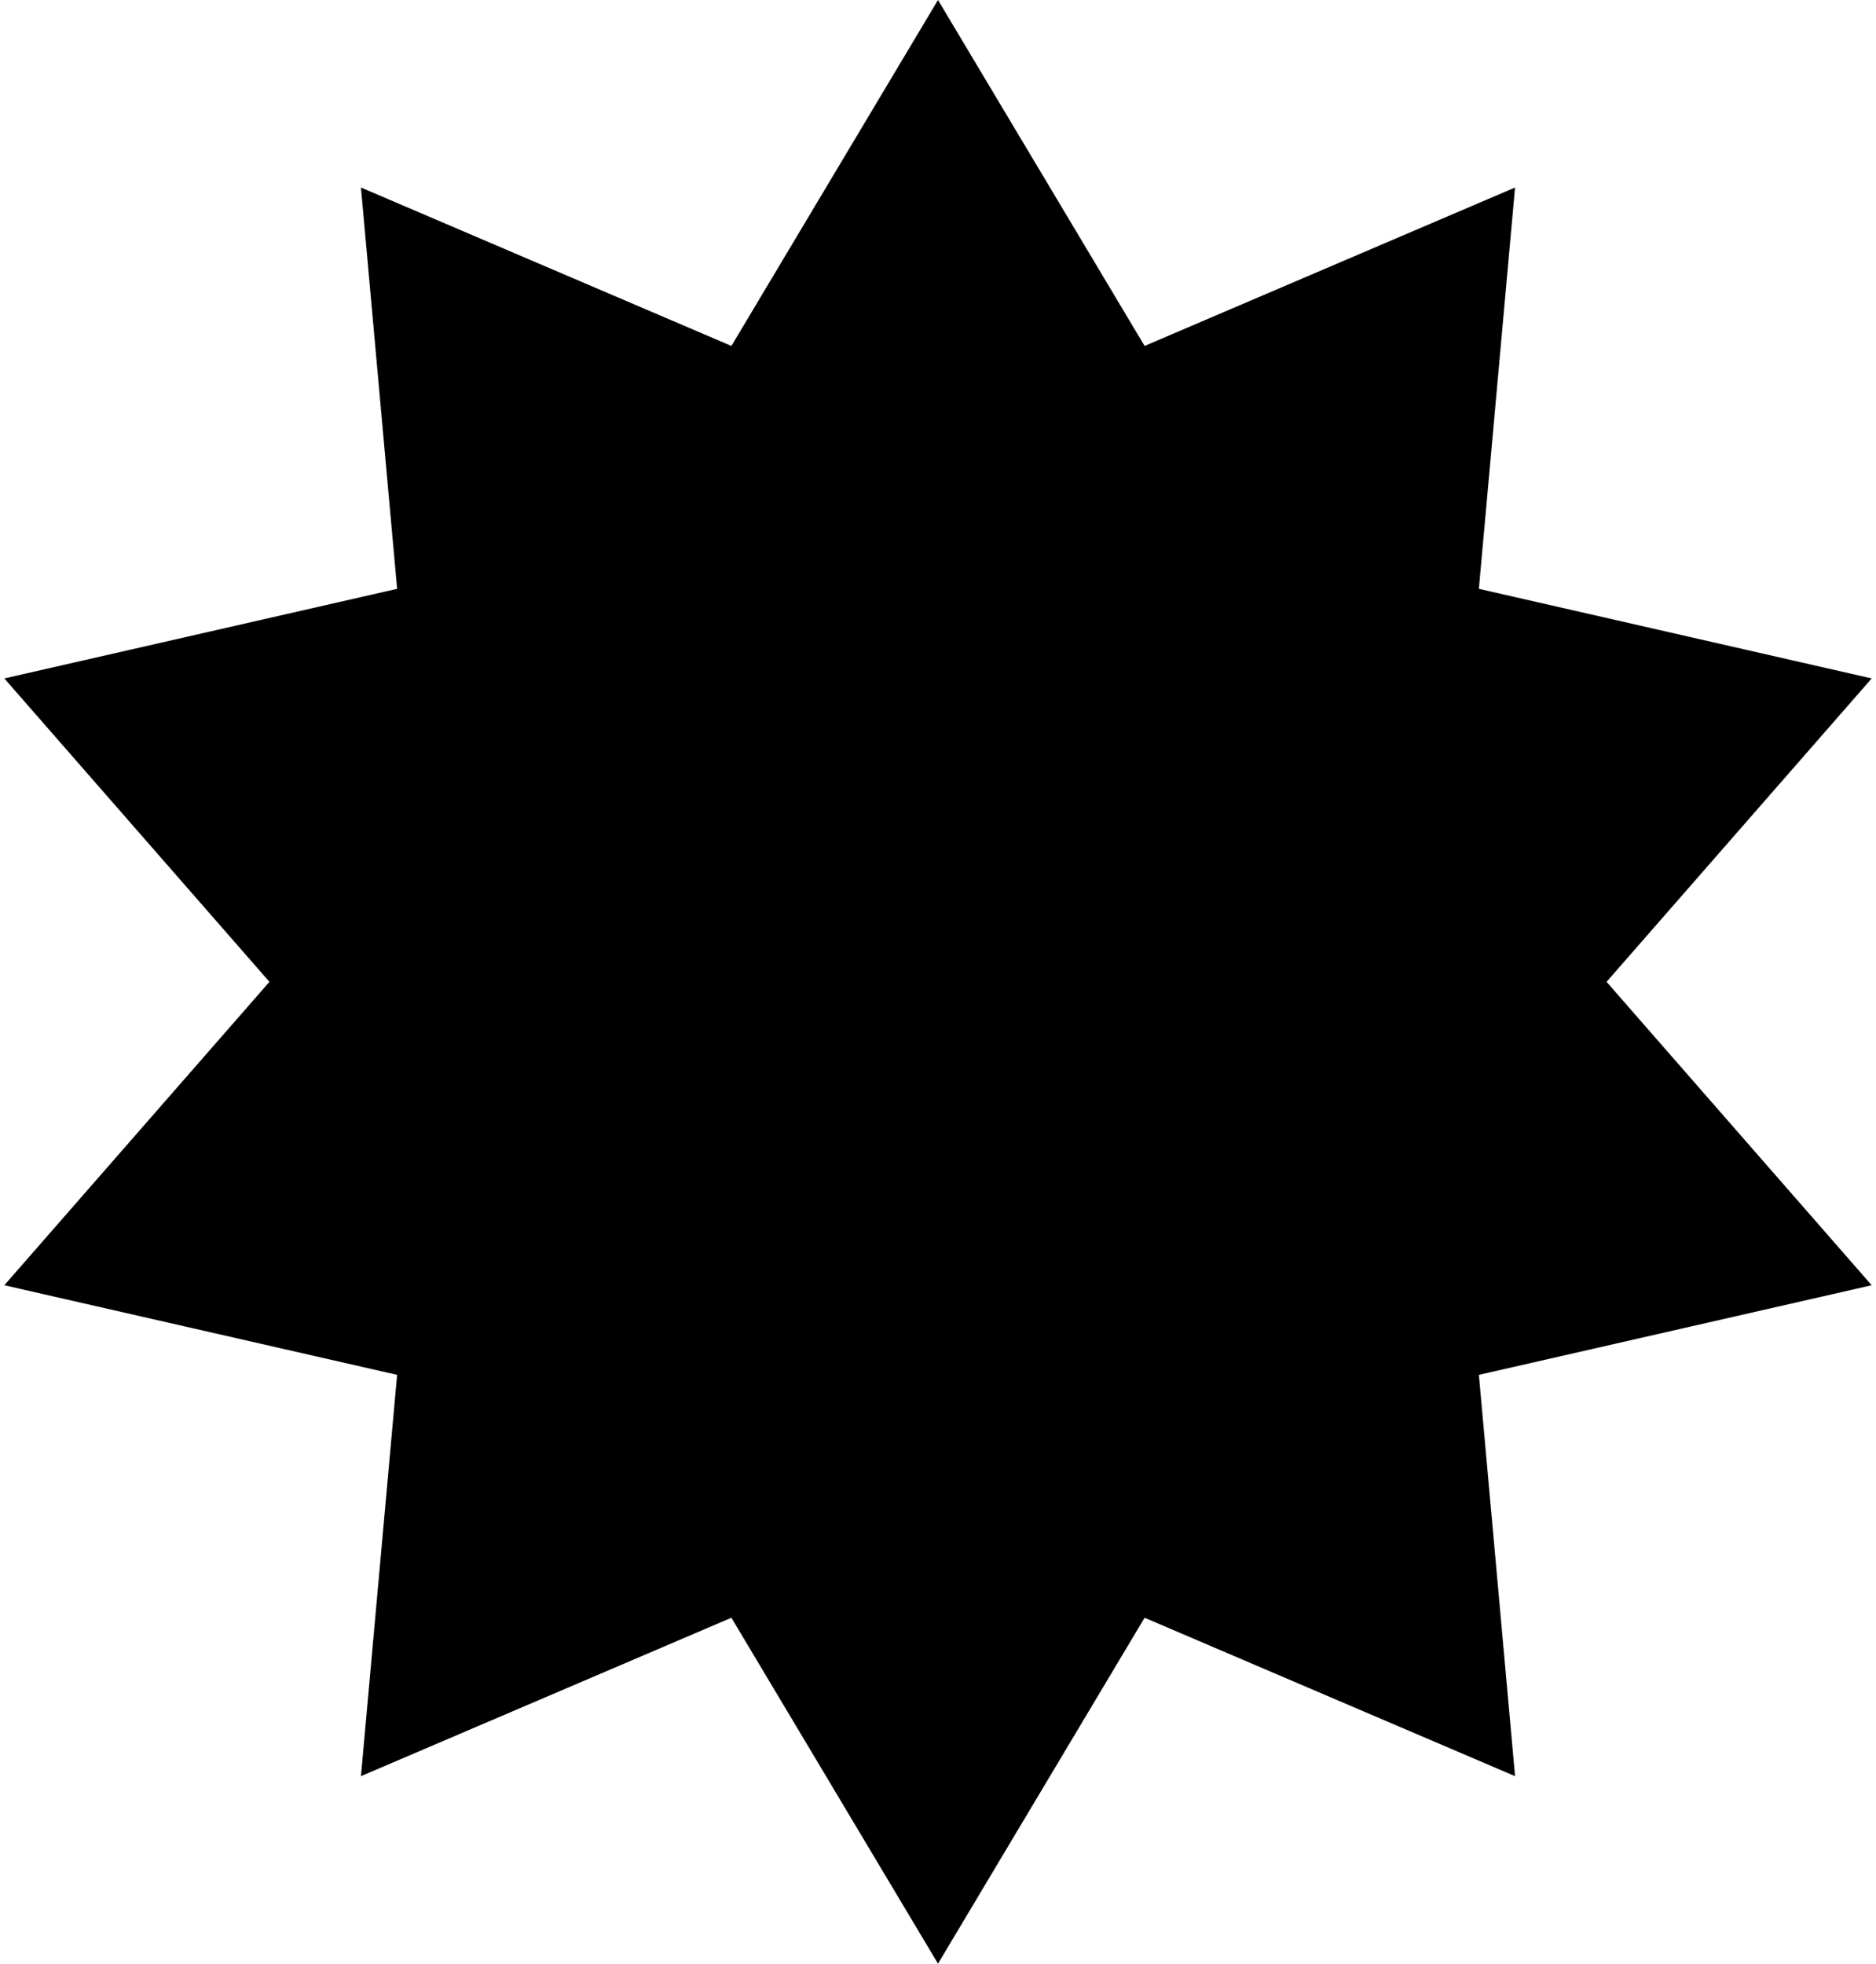 <svg width="386" height="404" viewBox="0 0 386 404" fill="none" xmlns="http://www.w3.org/2000/svg">
<path d="M193 0L235.509 71.171L311.733 38.579L304.29 121.143L385.113 139.579L330.562 202L385.113 264.421L304.29 282.857L311.733 365.421L235.509 332.829L193 404L150.491 332.829L74.267 365.421L81.71 282.857L0.887 264.421L55.438 202L0.887 139.579L81.71 121.143L74.267 38.579L150.491 71.171L193 0Z" fill="black"/>
</svg>
